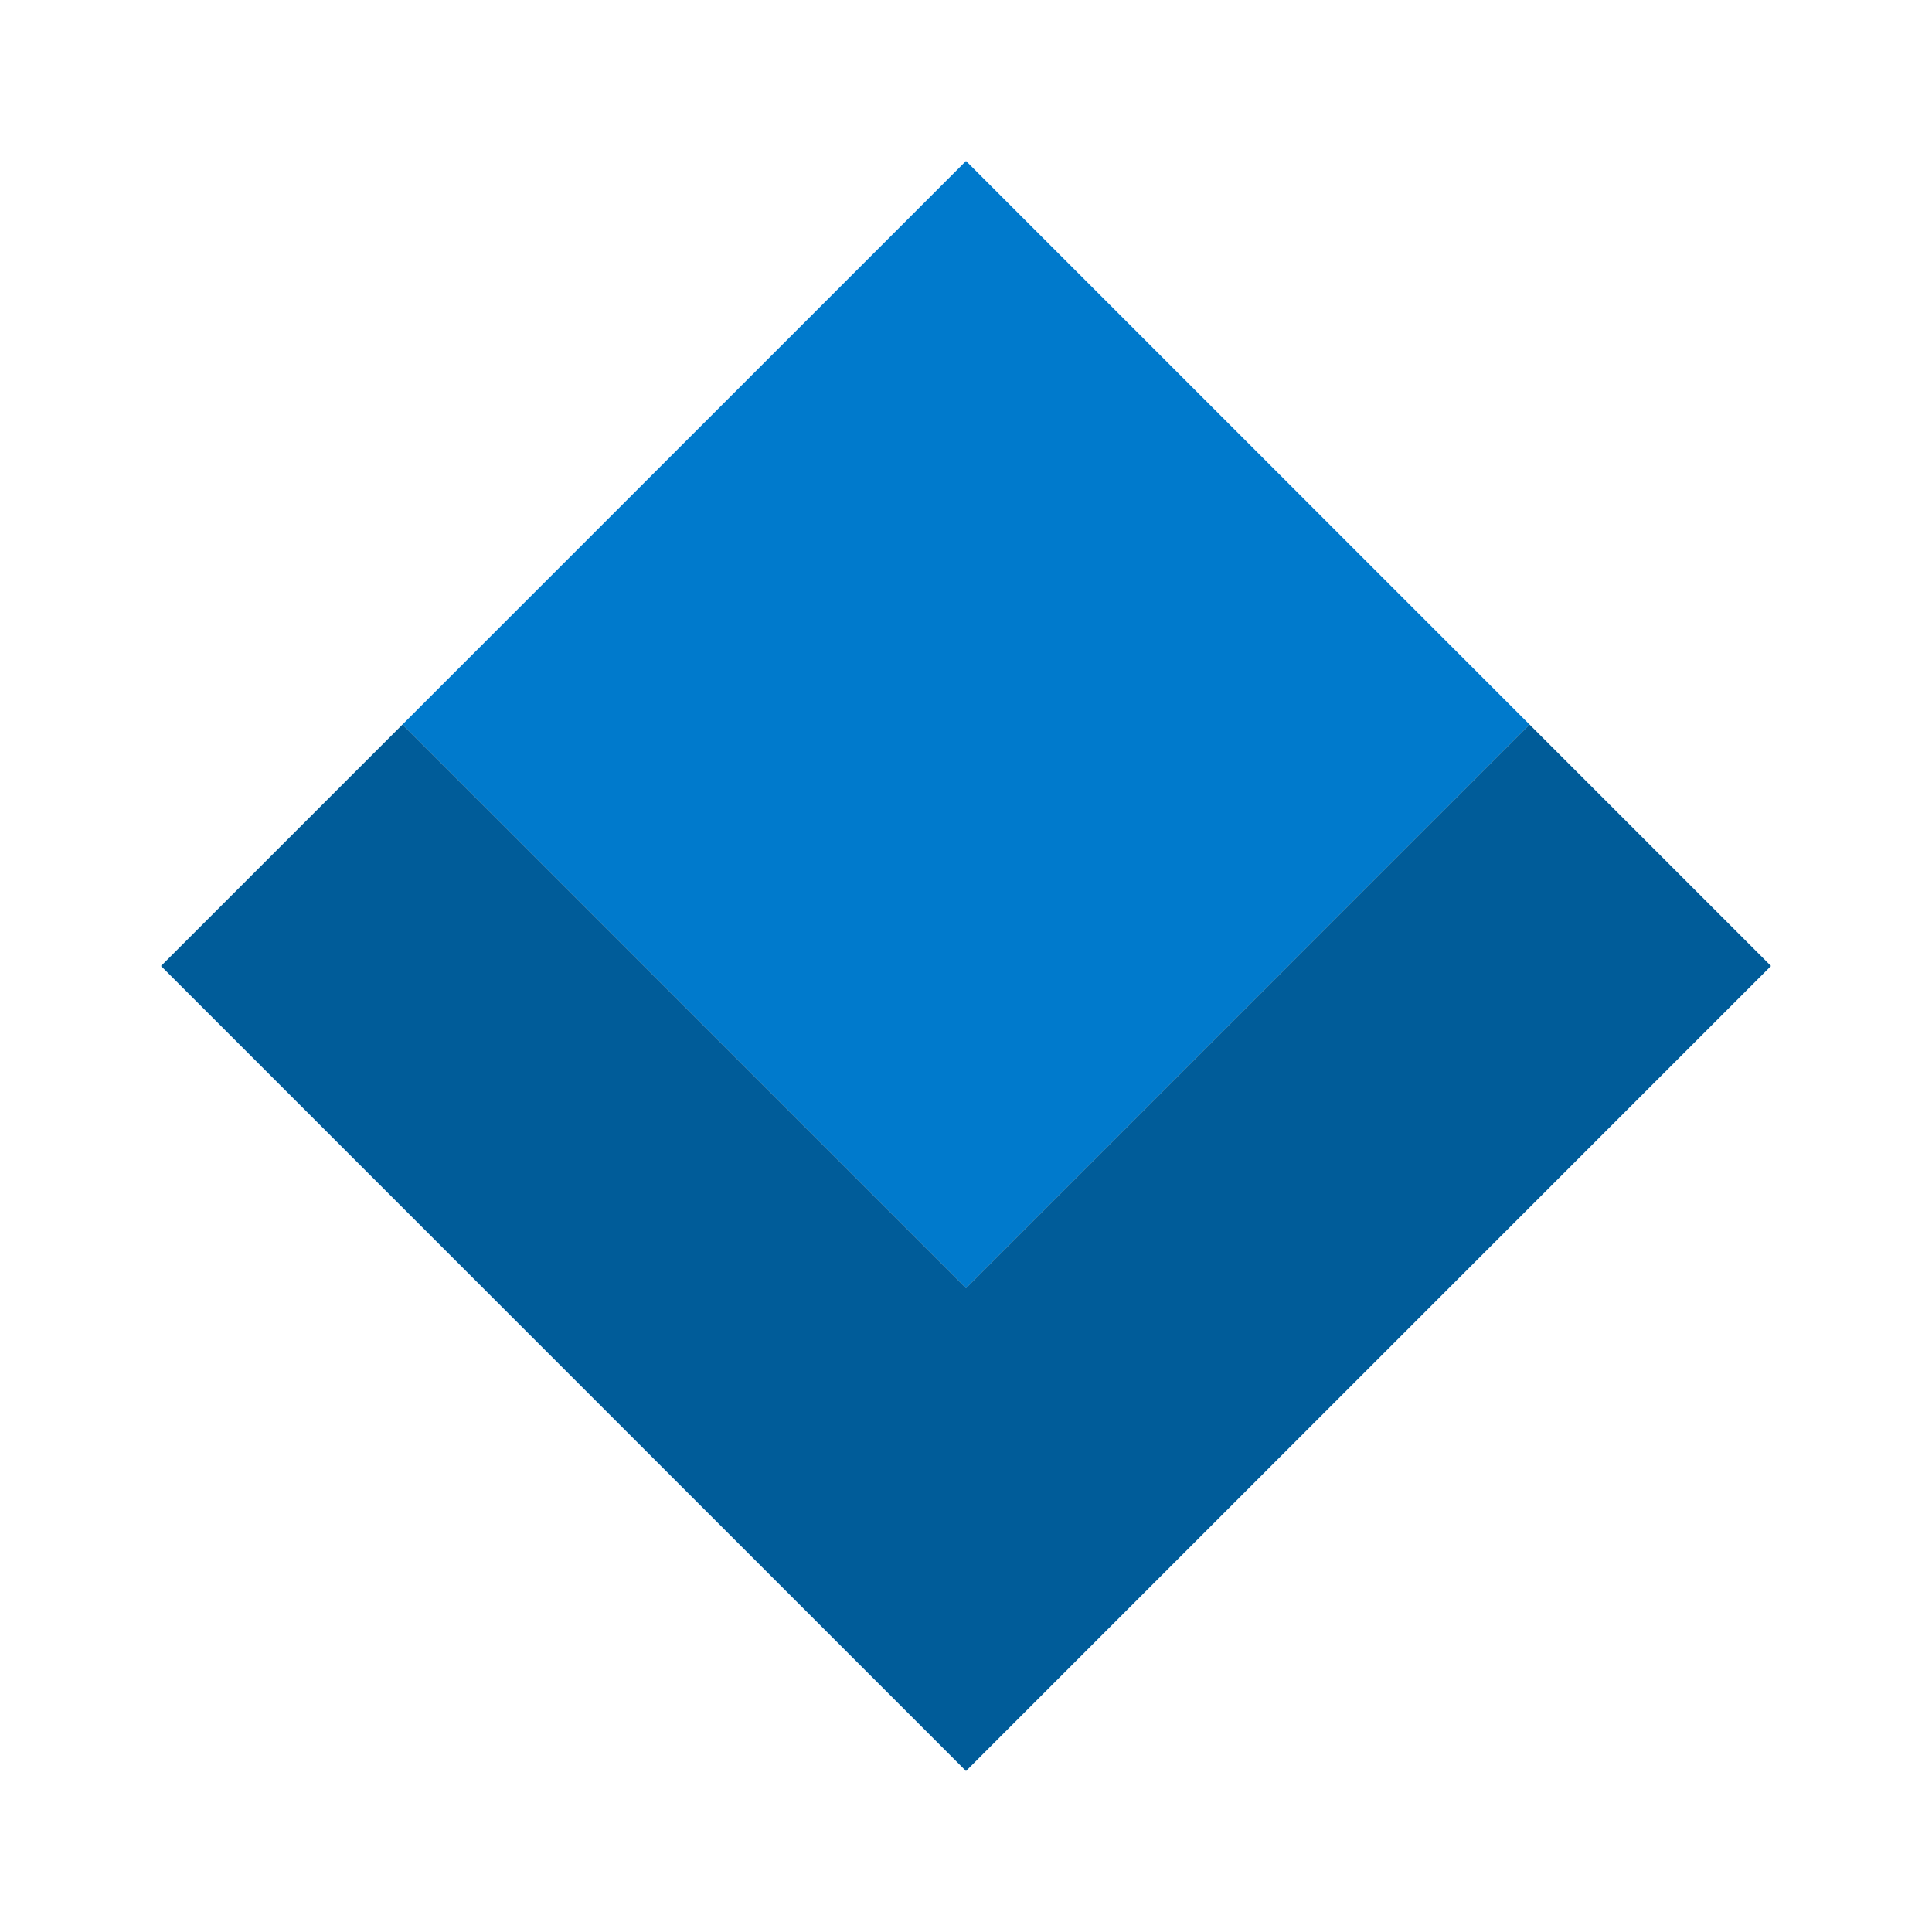 <svg width="48" height="48" viewBox="0 0 48 48" fill="none" xmlns="http://www.w3.org/2000/svg">
<path d="M24 4L10 18L24 32L38 18L24 4Z" fill="#007ACC"/>
<path d="M24 32L10 18L4 24L24 44L44 24L38 18L24 32Z" fill="#005C99"/>
</svg>
